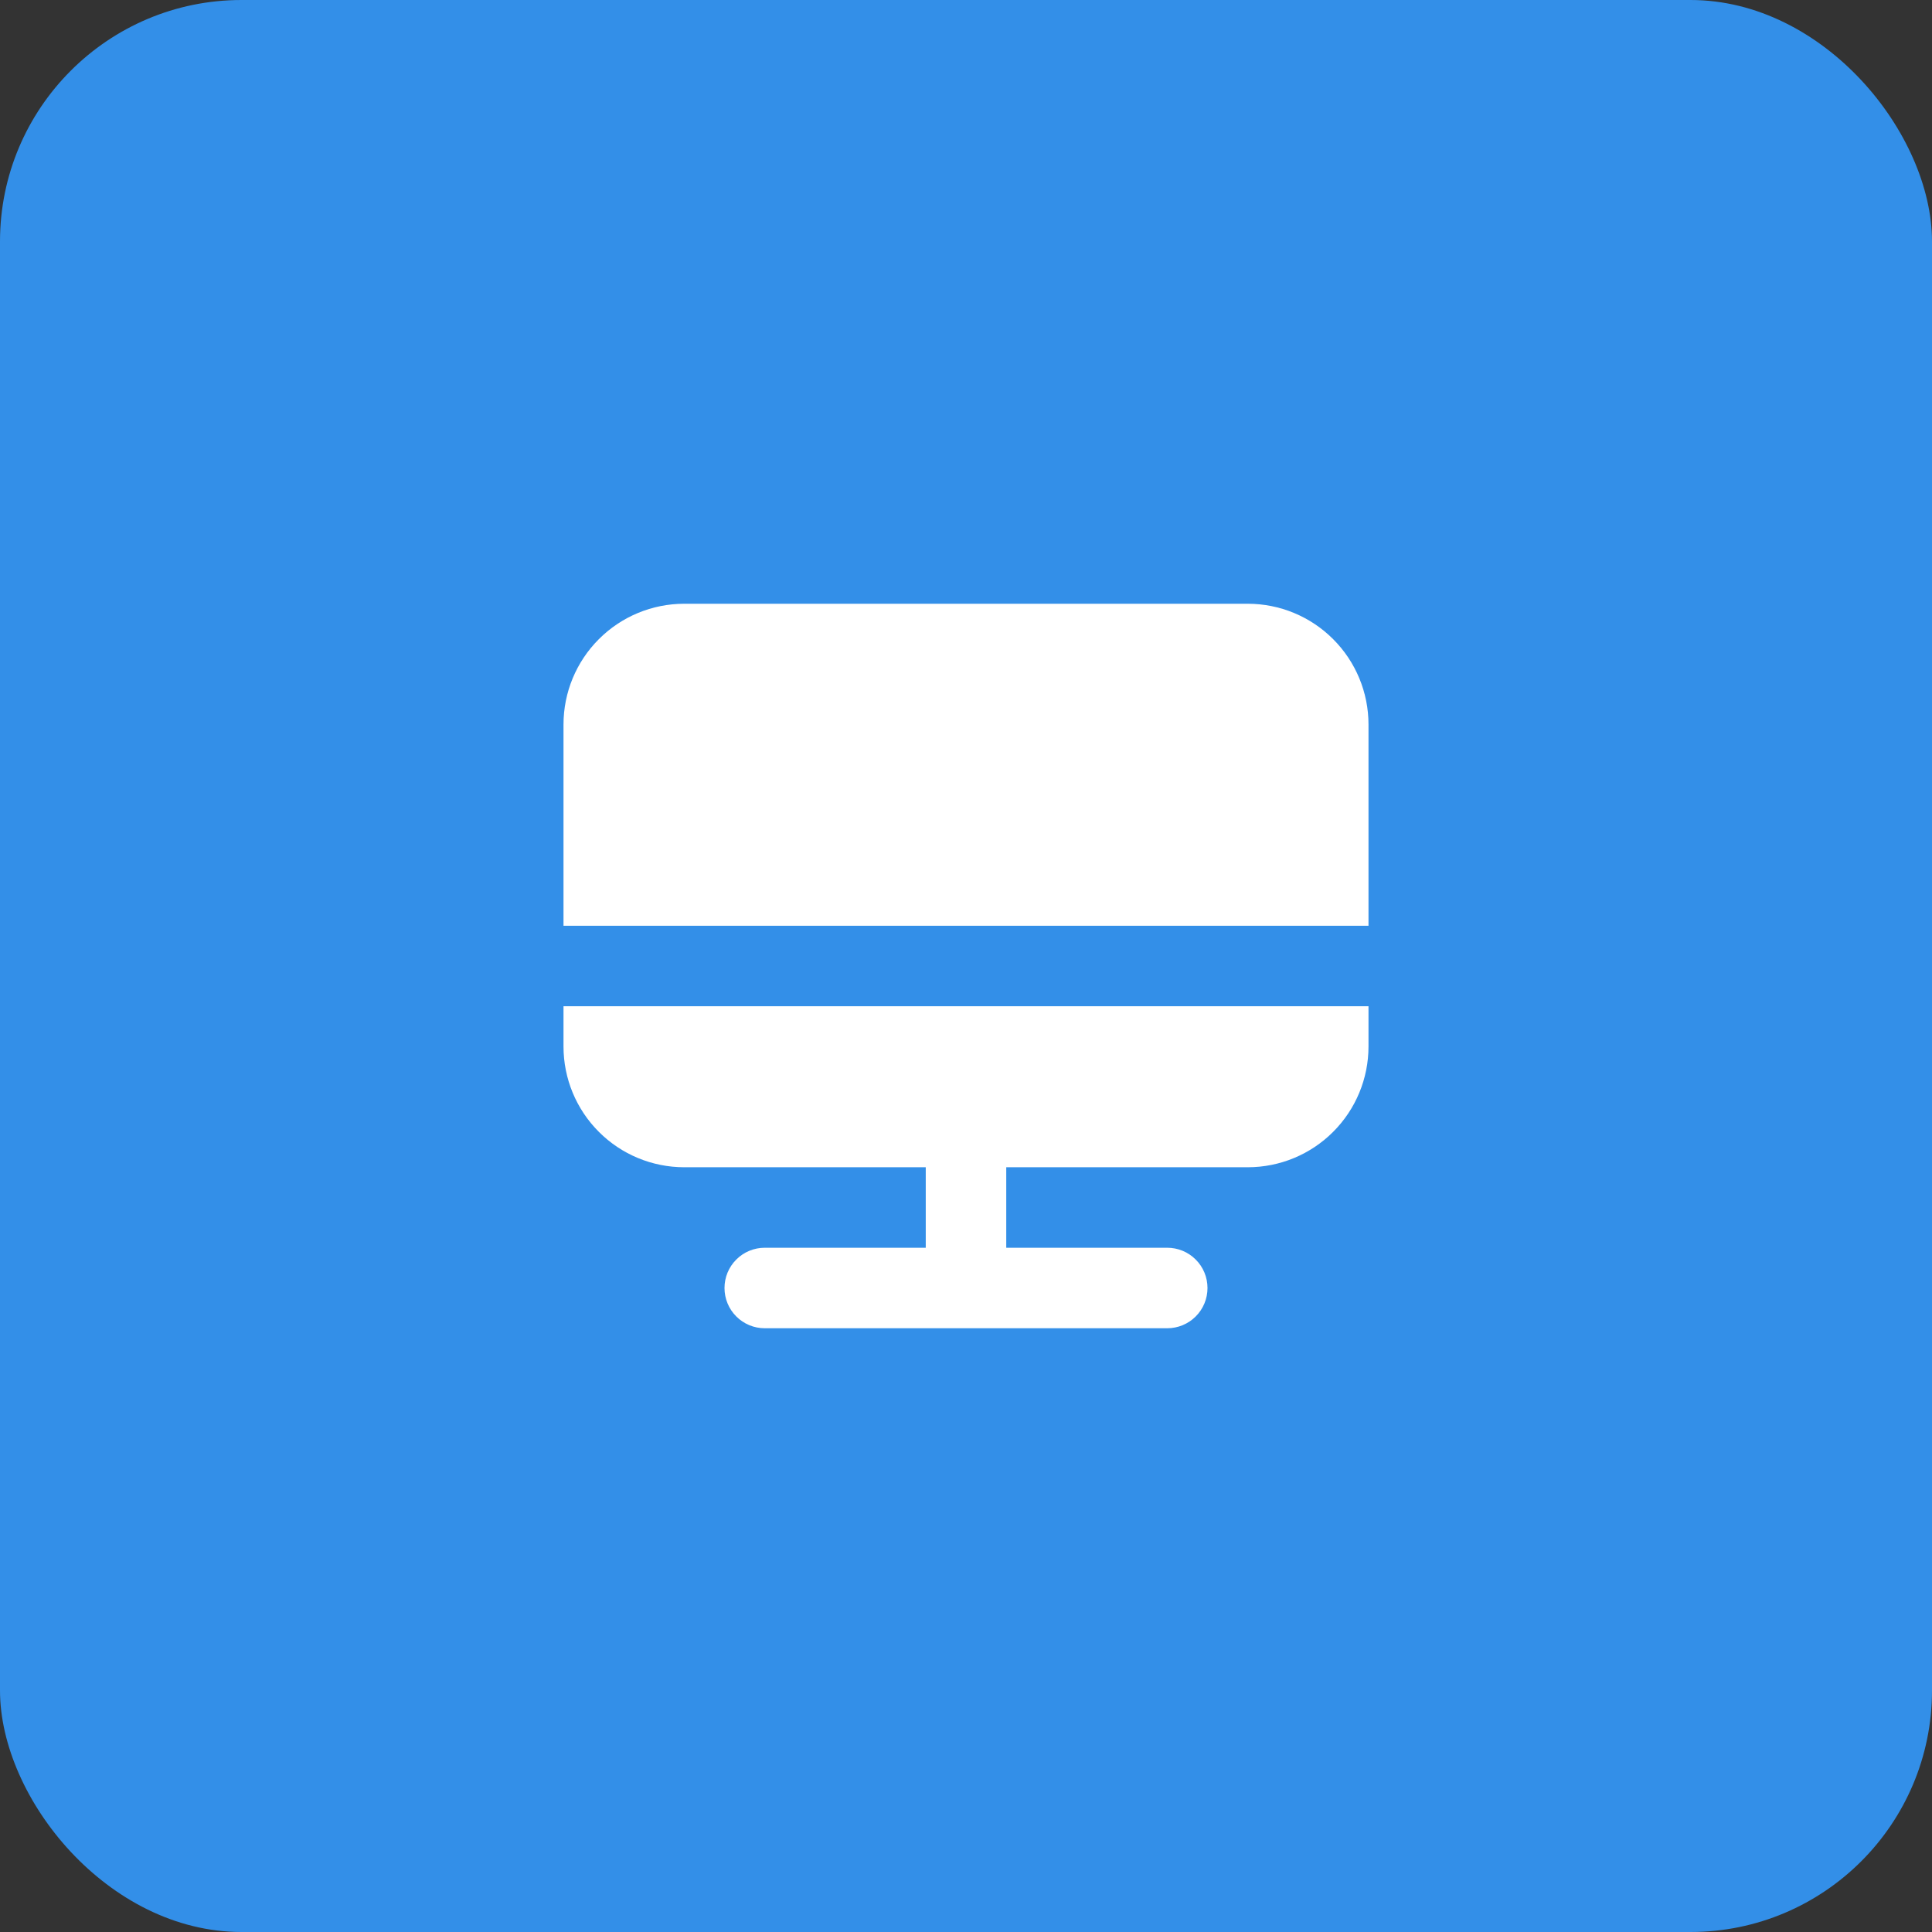 <svg width="48" height="48" viewBox="0 0 48 48" fill="none" xmlns="http://www.w3.org/2000/svg">
<rect x="0" y="0" width="48" height="48" fill="#333333" stroke="none"/>
<rect width="48" height="48" rx="6" fill="#338FE8"/>
<g clip-path="url(#clip0_130_1503)">
<path d="M31 15H17C16.204 15 15.441 15.316 14.879 15.879C14.316 16.441 14 17.204 14 18V23H34V18C34 17.204 33.684 16.441 33.121 15.879C32.559 15.316 31.796 15 31 15Z" fill="white"/>
<path d="M14 26C14 26.796 14.316 27.559 14.879 28.121C15.441 28.684 16.204 29 17 29H23V31H19C18.735 31 18.48 31.105 18.293 31.293C18.105 31.48 18 31.735 18 32C18 32.265 18.105 32.52 18.293 32.707C18.48 32.895 18.735 33 19 33H29C29.265 33 29.52 32.895 29.707 32.707C29.895 32.52 30 32.265 30 32C30 31.735 29.895 31.48 29.707 31.293C29.52 31.105 29.265 31 29 31H25V29H31C31.796 29 32.559 28.684 33.121 28.121C33.684 27.559 34 26.796 34 26V25H14V26Z" fill="white"/>
</g>
<defs>
<clipPath id="clip0_130_1503">
<rect width="24" height="24" fill="white" transform="translate(12 12)"/>
</clipPath>
</defs>
</svg>
